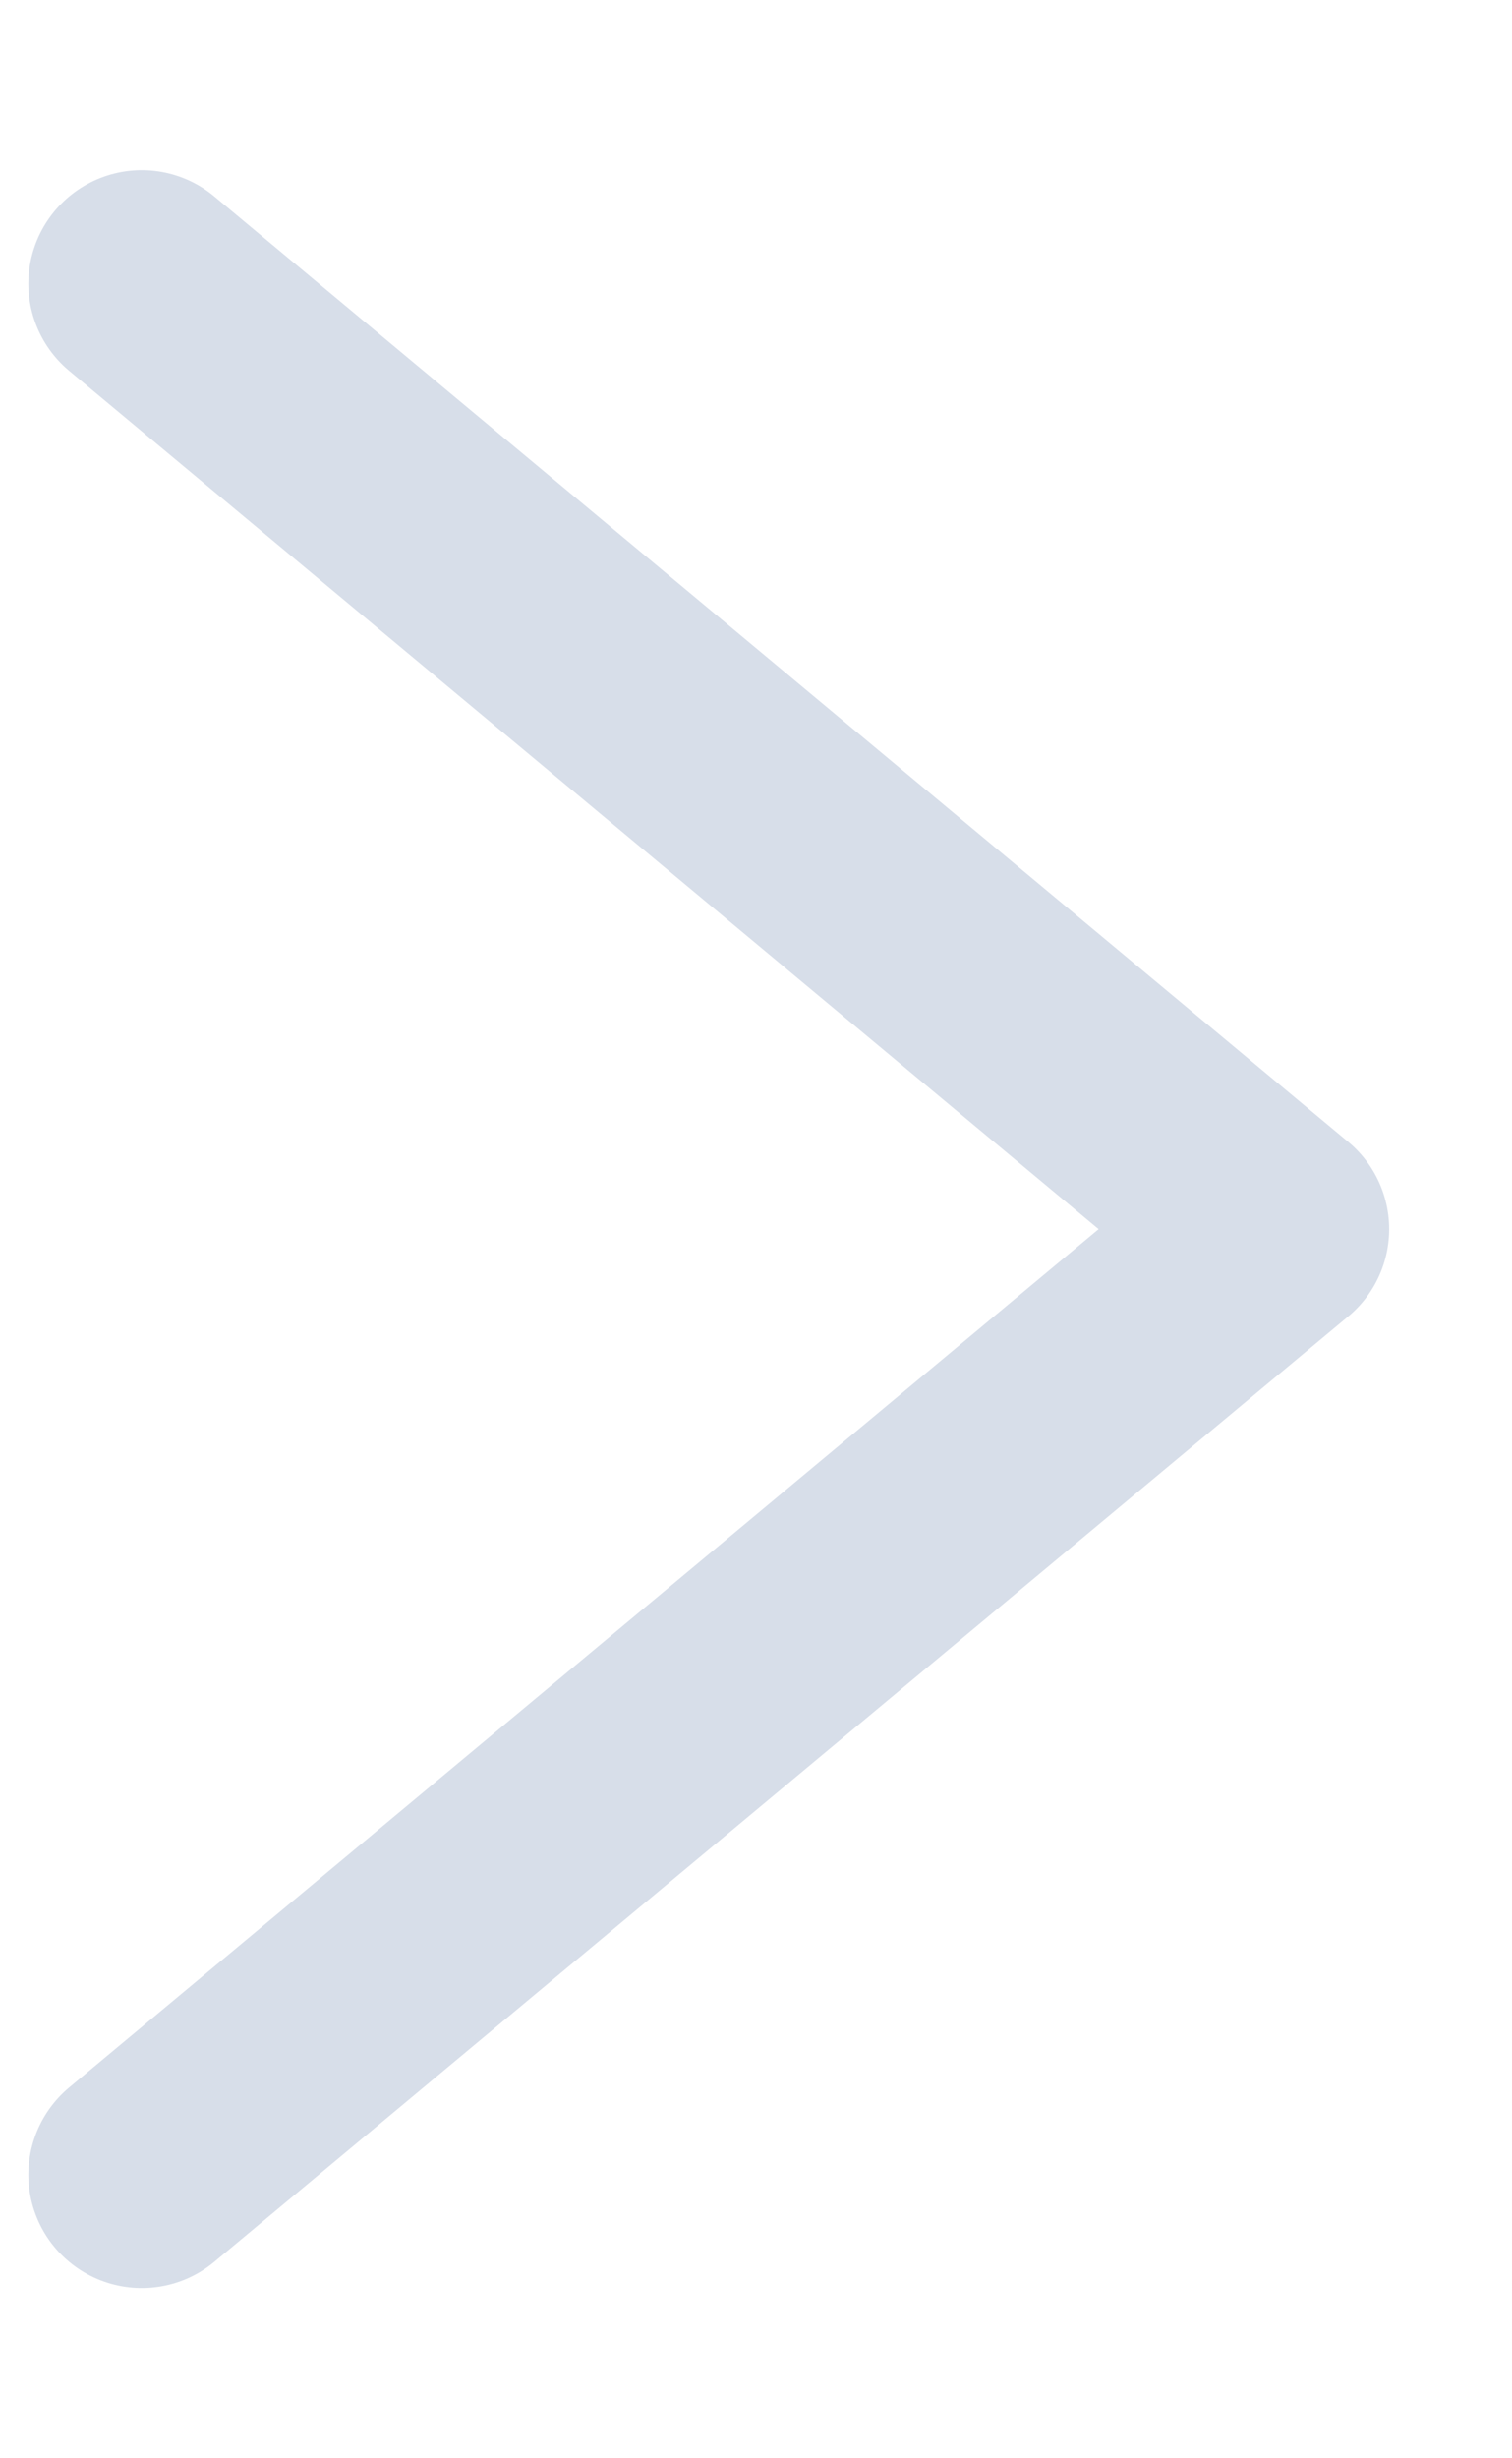 <svg width="8" height="13" viewBox="0 0 8 13" fill="none" xmlns="http://www.w3.org/2000/svg">
<path d="M0.75 11.5L6.75 6.5L0.75 1.5" stroke="#D7DEE9" stroke-width="1.2" stroke-linecap="round" stroke-linejoin="round"/>
</svg>
